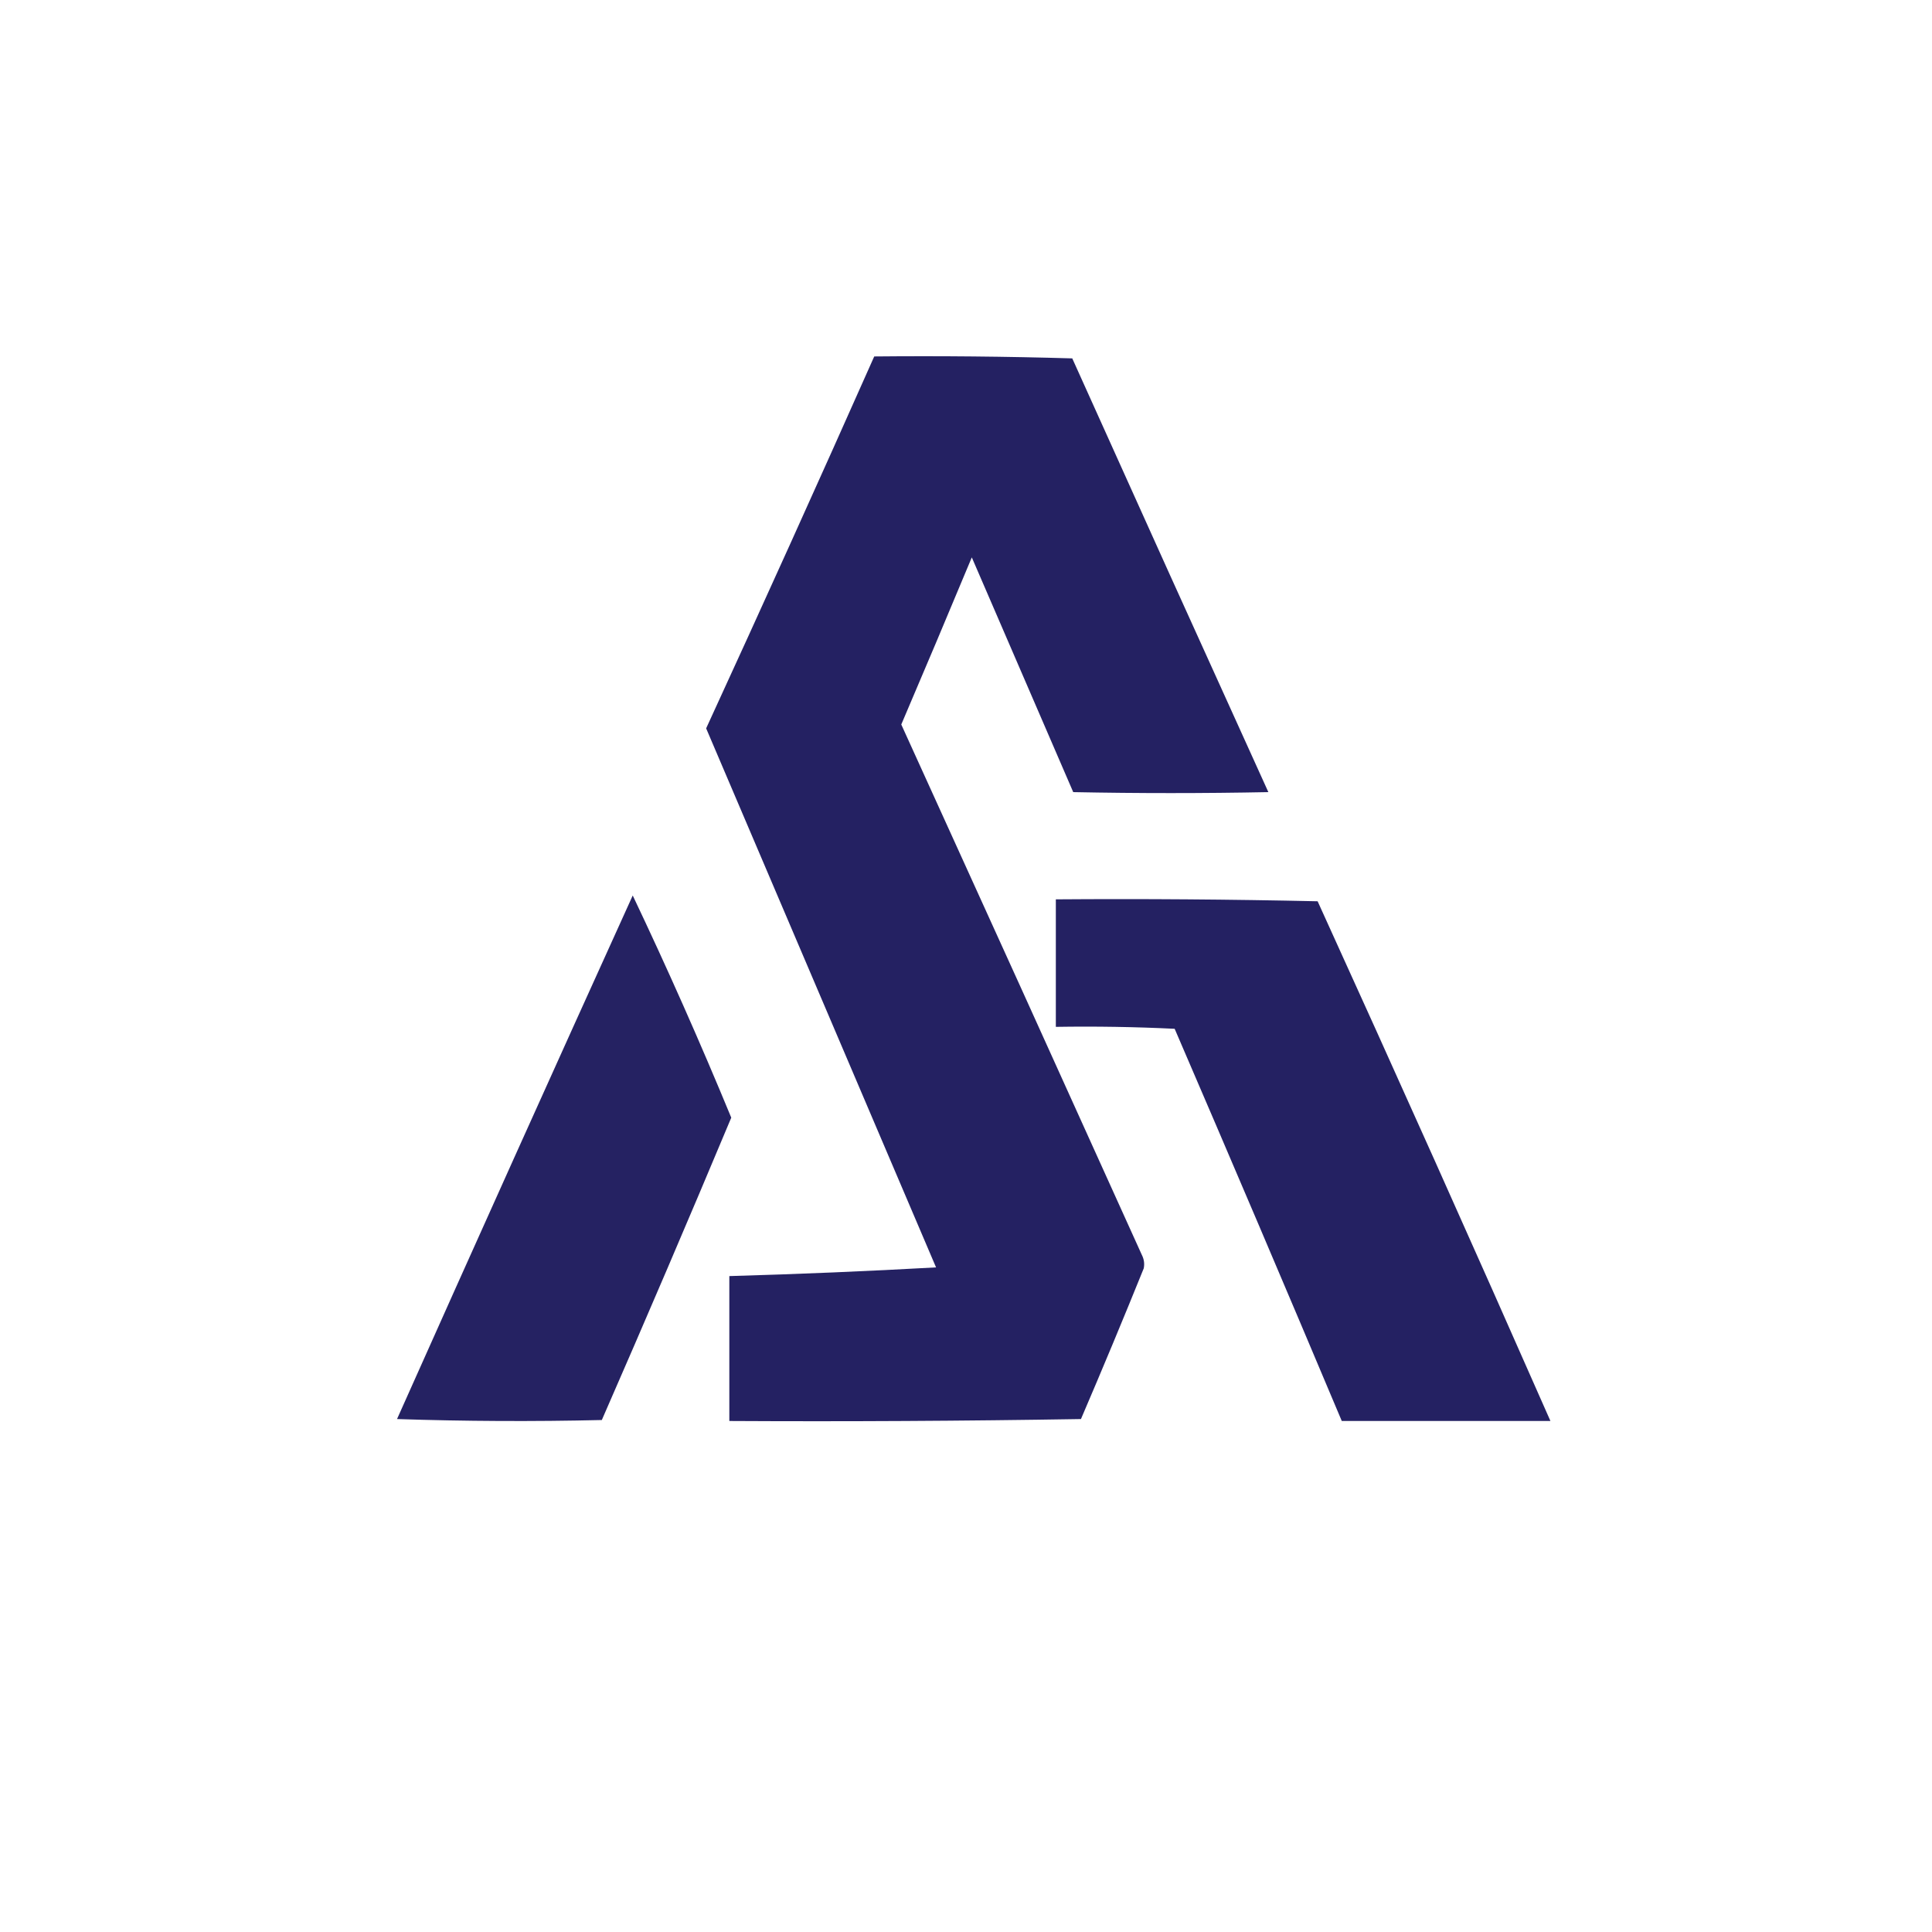 <?xml version="1.0" encoding="UTF-8"?>
<!DOCTYPE svg PUBLIC "-//W3C//DTD SVG 1.1//EN" "http://www.w3.org/Graphics/SVG/1.1/DTD/svg11.dtd">
<svg xmlns="http://www.w3.org/2000/svg" version="1.1" width="1000px" height="1000px" style="shape-rendering:geometricPrecision; text-rendering:geometricPrecision; image-rendering:optimizeQuality; fill-rule:evenodd; clip-rule:evenodd" xmlns:xlink="http://www.w3.org/1999/xlink">
<g><path style="opacity:0.988" fill="#221f60" d="M 452.5,184.5 C 486.74,184.171 520.906,184.504 555,185.5C 588.705,260.408 622.538,335.241 656.5,410C 622.833,410.667 589.167,410.667 555.5,410C 538.004,369.517 520.504,329.017 503,288.5C 490.962,317.406 478.796,346.239 466.5,375C 508.129,466.425 549.629,557.925 591,649.5C 592.15,651.754 592.484,654.087 592,656.5C 581.443,682.615 570.609,708.615 559.5,734.5C 498.837,735.5 438.17,735.833 377.5,735.5C 377.5,710.5 377.5,685.5 377.5,660.5C 413.3,659.483 448.967,657.983 484.5,656C 444.833,563 405.167,470 365.5,377C 394.915,313.005 423.915,248.838 452.5,184.5 Z"/></g>
<g><path style="opacity:0.984" fill="#221f60" d="M 327.5,463.5 C 345.423,501.21 362.423,539.543 378.5,578.5C 356.574,630.851 334.241,683.017 311.5,735C 276.162,735.833 240.829,735.667 205.5,734.5C 245.907,644.022 286.573,553.689 327.5,463.5 Z"/></g>
<g><path style="opacity:0.987" fill="#221f60" d="M 546.5,465.5 C 591.739,465.17 636.905,465.503 682,466.5C 722.733,555.963 762.9,645.629 802.5,735.5C 766.5,735.5 730.5,735.5 694.5,735.5C 665.968,667.747 637.135,600.08 608,532.5C 587.576,531.507 567.076,531.173 546.5,531.5C 546.5,509.5 546.5,487.5 546.5,465.5 Z"/></g>
</svg>
